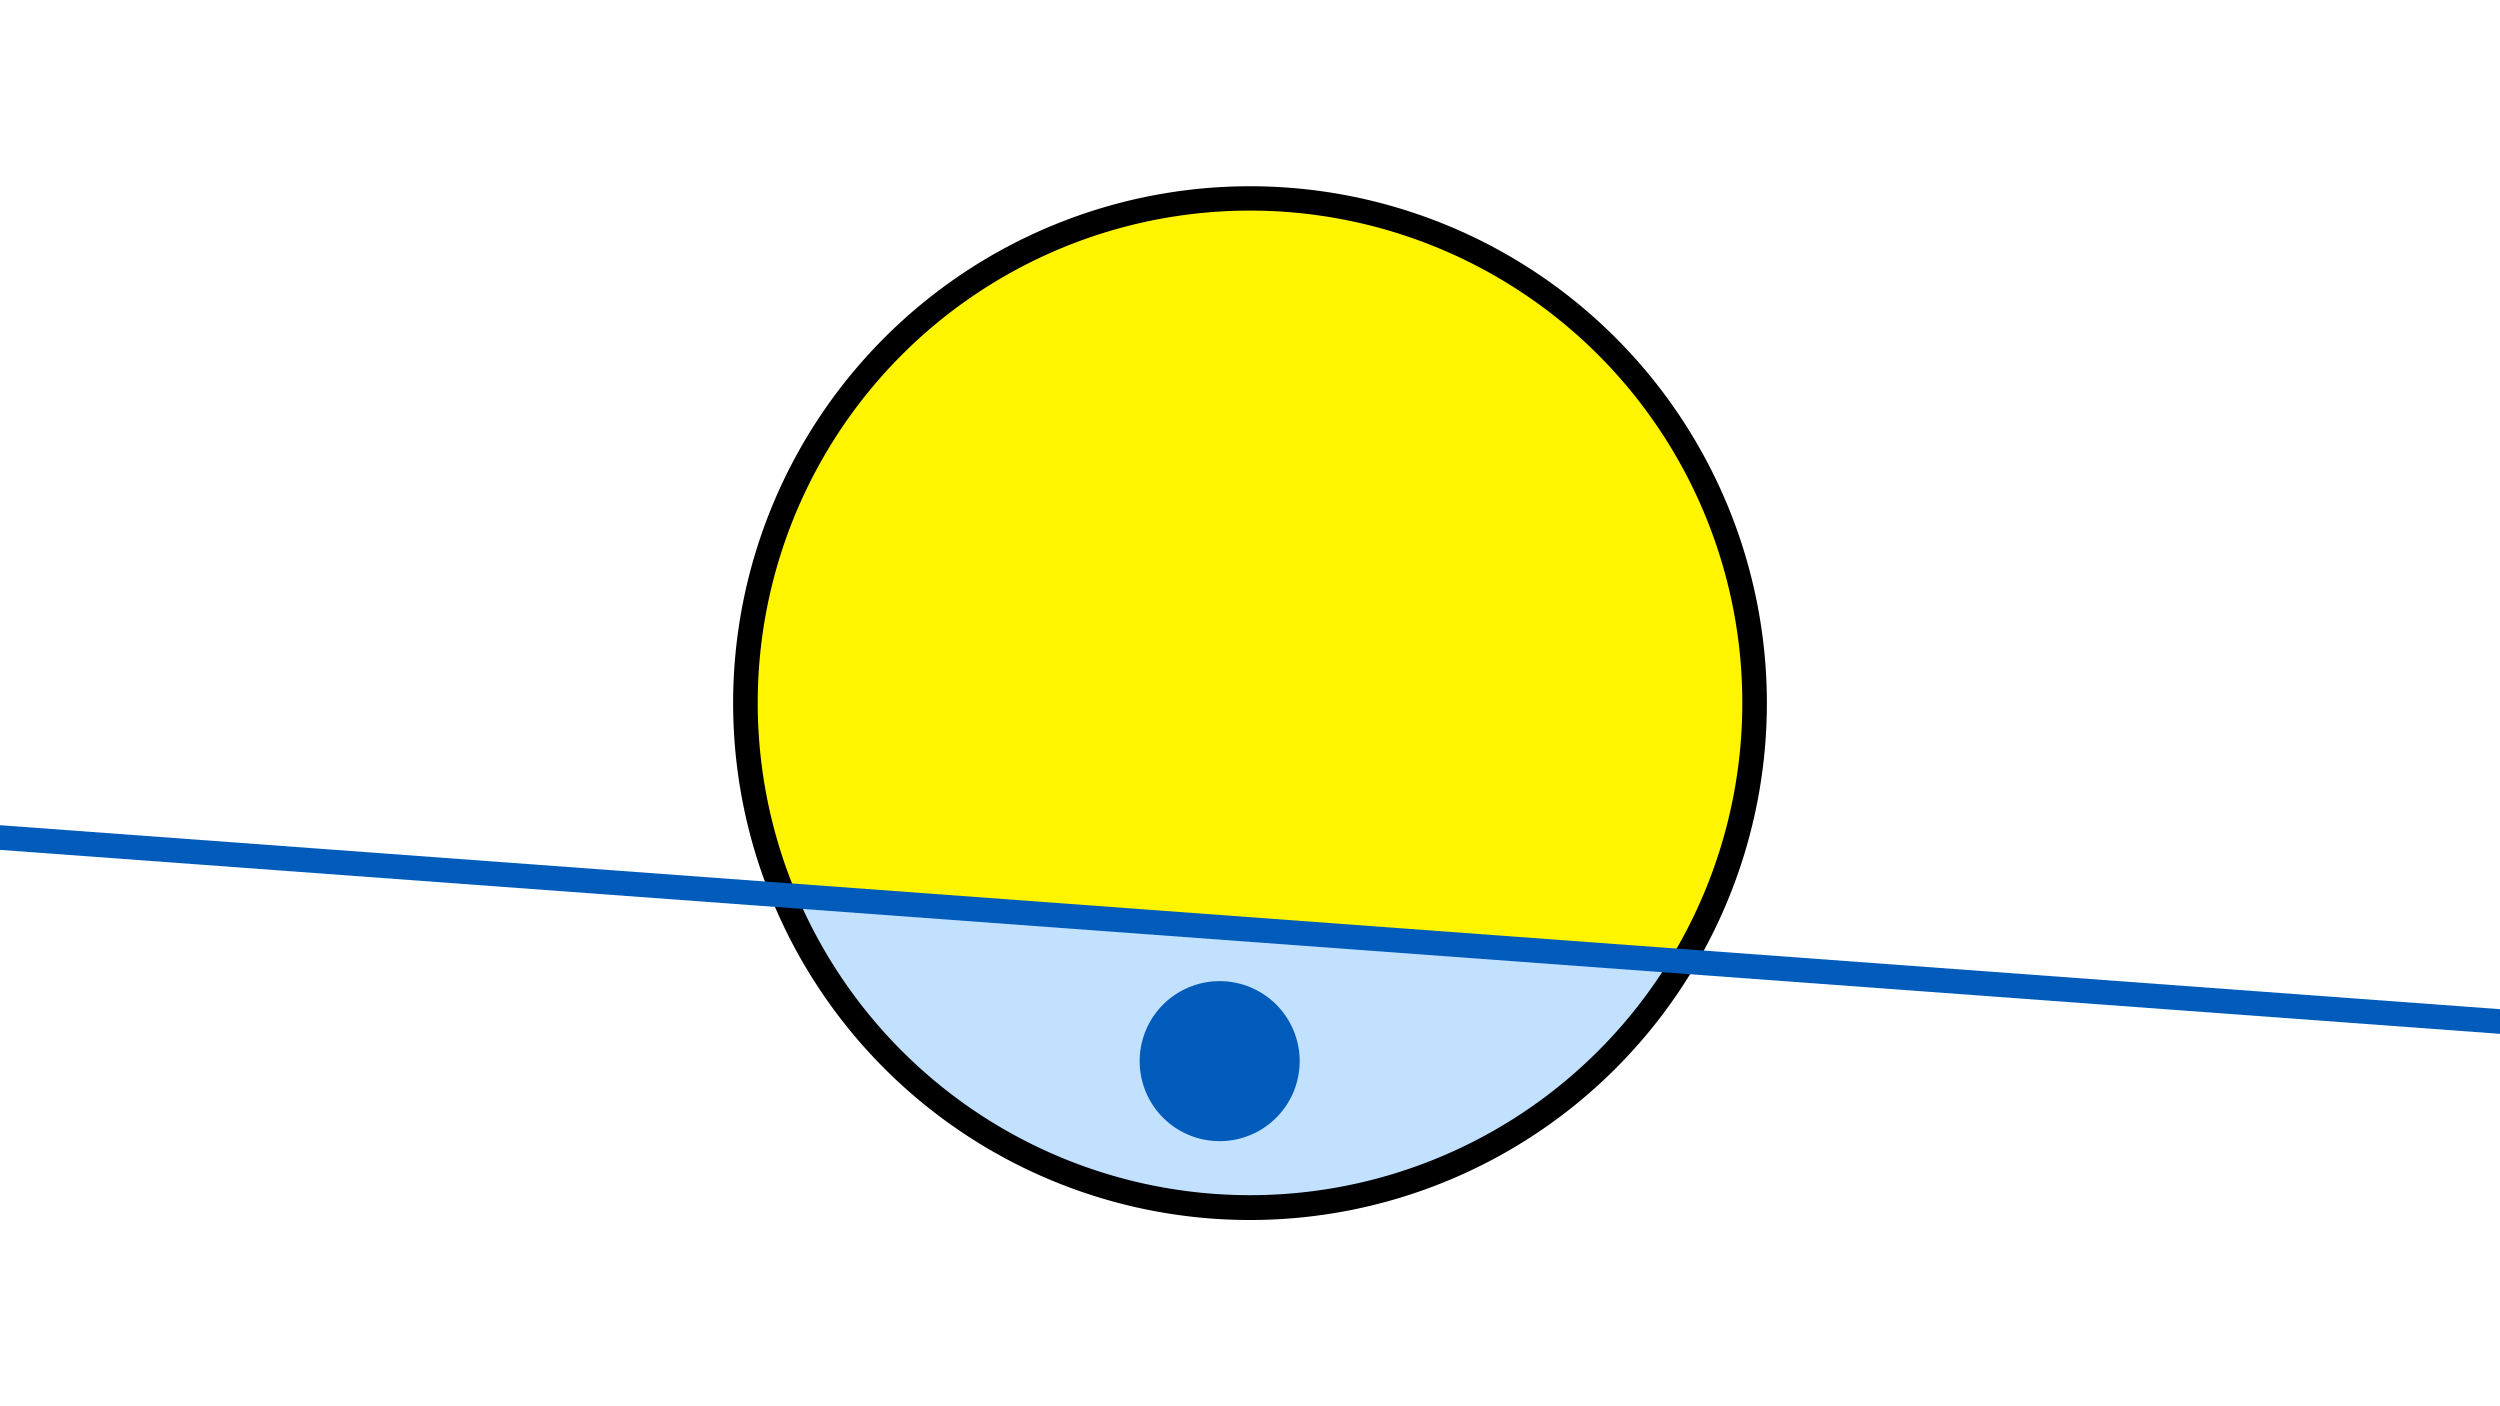 <svg width="1200" height="675" viewBox="-500 -500 1200 675" xmlns="http://www.w3.org/2000/svg"><path d="M-500-500h1200v675h-1200z" fill="#fff"/><path d="M100 85.6a248.1 248.1 0 1 1 0-496.2 248.1 248.1 0 0 1 0 496.2" fill="undefined"/><path d="M301.4-39a236.3 236.3 0 0 1-418.7-30.8z"  fill="#c2e1ff" /><path d="M301.4-39a236.3 236.3 0 1 0-418.7-30.8z"  fill="#fff500" /><path d="M87.4 47.7a38.4 38.4 0 1 1 0-76.7 38.4 38.4 0 0 1 0 76.7" fill="#005bbb"/><path d="M-510,-98.713L710,-8.938" stroke-width="11.812" stroke="#005bbb" /></svg>